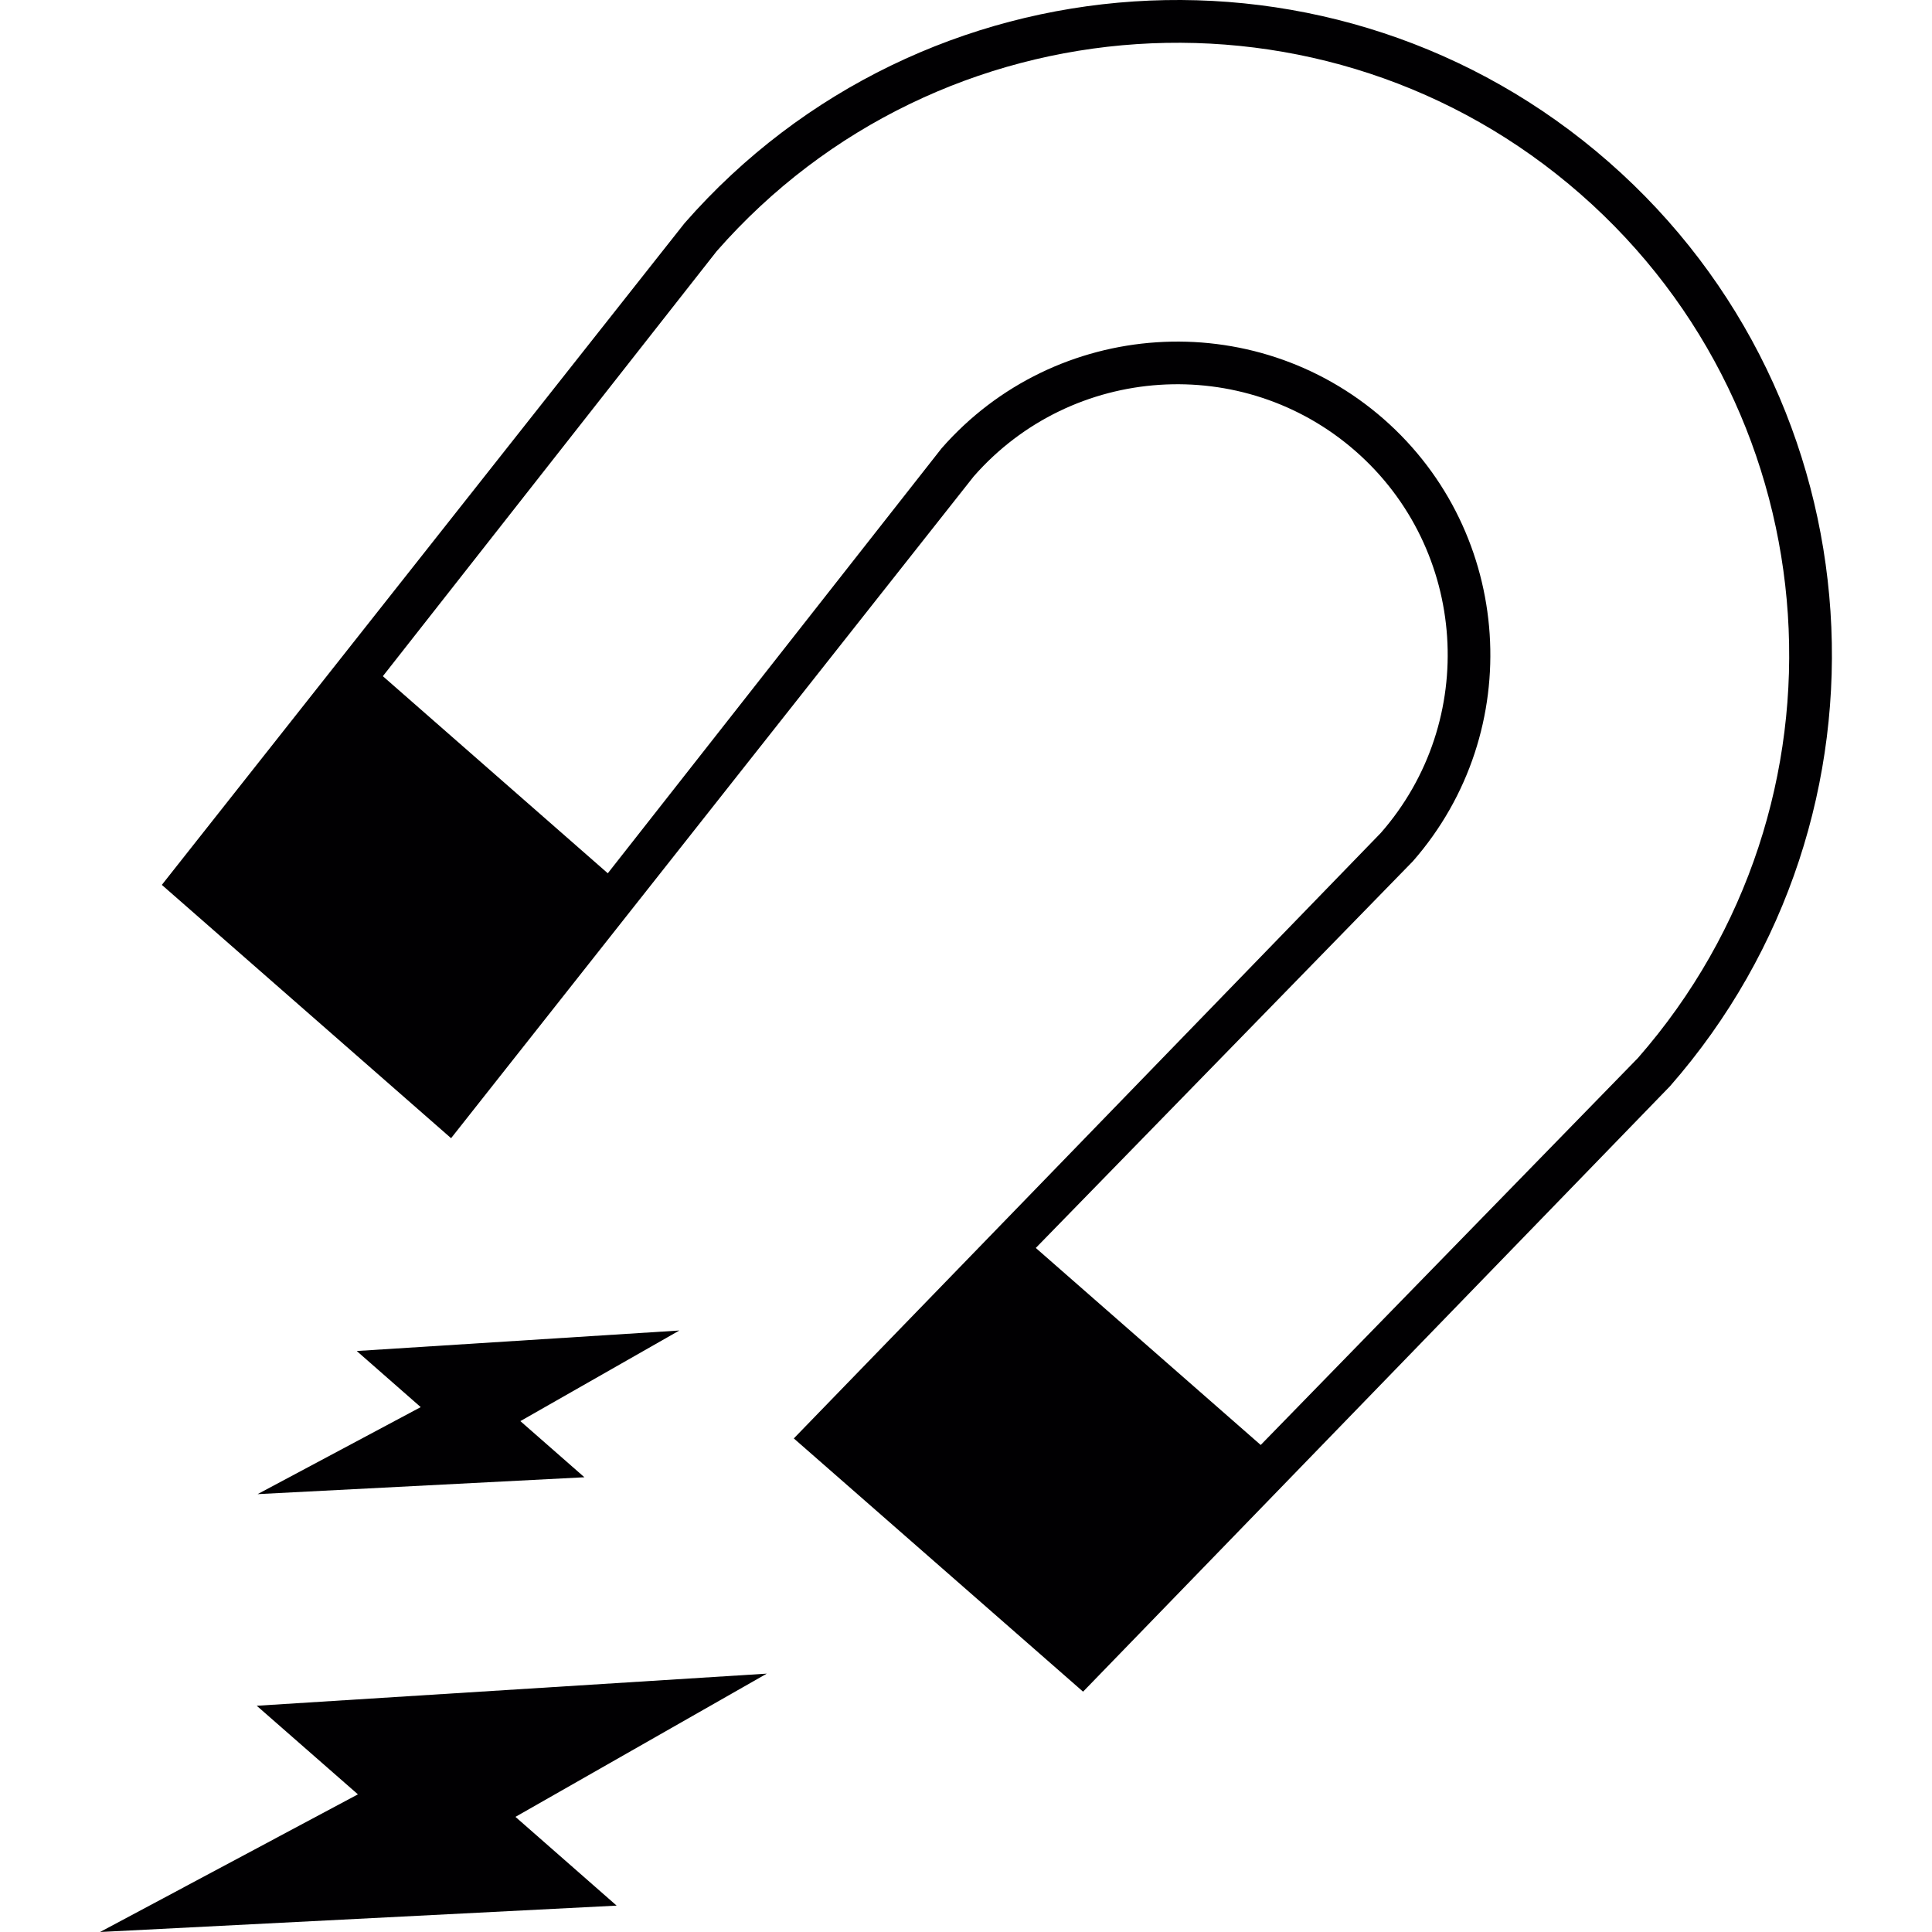 <?xml version="1.0" encoding="iso-8859-1"?>
<!-- Generator: Adobe Illustrator 18.1.1, SVG Export Plug-In . SVG Version: 6.00 Build 0)  -->
<svg version="1.1" id="Capa_1" xmlns="http://www.w3.org/2000/svg" xmlns:xlink="http://www.w3.org/1999/xlink" x="0px" y="0px"
	 viewBox="0 0 97.246 97.246" style="enable-background:new 0 0 97.246 97.246;" xml:space="preserve">
<g>
	<g>
		<polygon style="fill:#010002;" points="29.416,74.357 26.192,71.531 34.195,66.97 17.956,68.002 21.176,70.826 12.967,75.206 		
			"/>
		<polygon style="fill:#010002;" points="12.922,85.858 18.015,90.317 5.037,97.246 31.038,95.918 25.945,91.451 38.596,84.241 		
			"/>
		<path style="fill:#010002;" d="M80.977,8.156C67.303-3.825,46.426-2.446,34.453,11.238L8.146,44.54l14.559,12.75l26.307-33.311
			c4.949-5.647,13.567-6.218,19.217-1.272c5.647,4.946,6.222,13.568,1.274,19.217L39.956,72.402l14.56,12.747l29.543-30.476
			C96.034,40.997,94.65,20.126,80.977,8.156z M82.44,53.258L63.457,72.732l-11.321-9.917l18.982-19.466
			c5.729-6.544,5.063-16.53-1.47-22.256c-6.543-5.729-16.528-5.067-22.255,1.474l-16.8,21.389l-11.322-9.92l16.8-21.389
			C47.265-0.127,66.775-1.424,79.557,9.773C92.34,20.965,93.635,40.475,82.44,53.258z"/>
	</g>
</g>
<g>
</g>
<g>
</g>
<g>
</g>
<g>
</g>
<g>
</g>
<g>
</g>
<g>
</g>
<g>
</g>
<g>
</g>
<g>
</g>
<g>
</g>
<g>
</g>
<g>
</g>
<g>
</g>
<g>
</g>
</svg>
